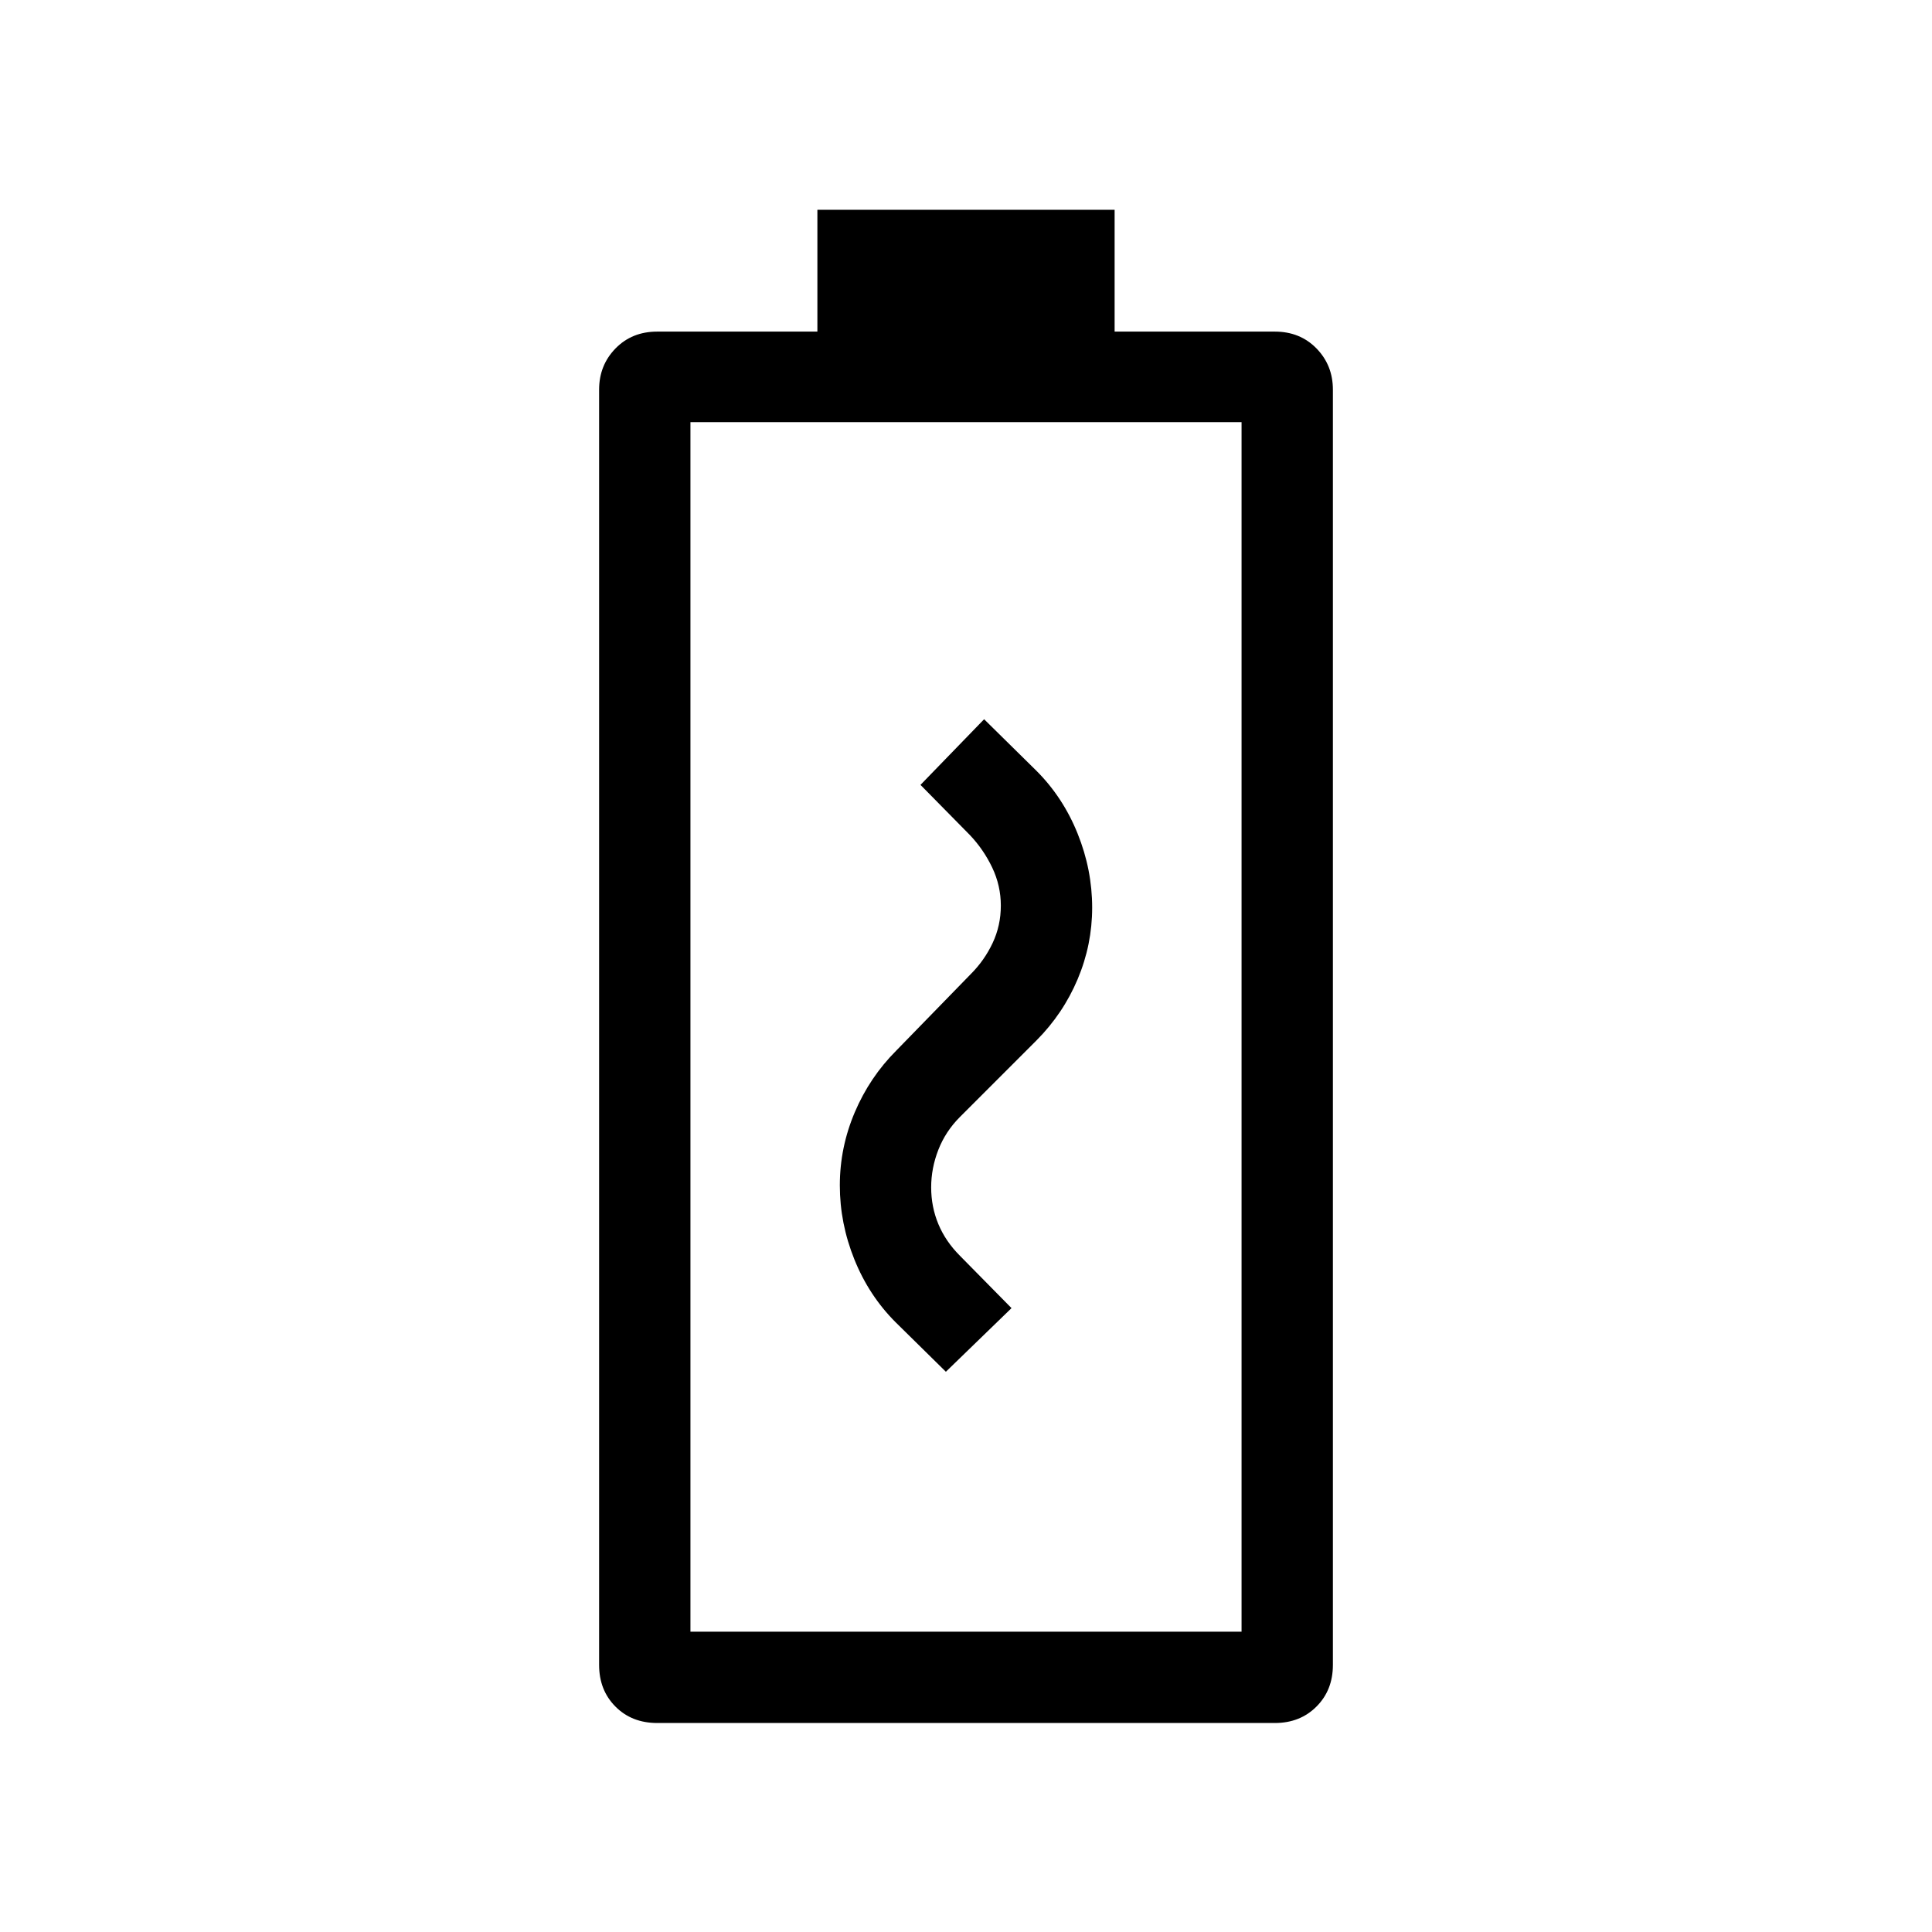 <svg xmlns="http://www.w3.org/2000/svg" viewBox="0 96 960 960"><path d="M470 777.615 502.615 746 477 720q-7.154-7.154-10.731-15.751T462.692 686q0-9.539 3.577-18.693Q469.846 658.154 477 651l38-38q13.277-13.349 20.484-30.459 7.208-17.109 7.208-35.541 0-18.846-7.231-36.807Q528.23 492.231 515 479l-26-25.615L457.385 486 482 511q6.77 7.154 11.039 16.115 4.269 8.962 4.269 18.885 0 9.923-4.077 18.577-4.077 8.654-10.846 15.423l-37 38q-13.231 13.231-20.654 30.693-7.423 17.461-7.423 36.307 0 18.846 7.231 36.807Q431.77 739.769 445 753l25 24.615ZM326.604 952.152q-12.68 0-20.795-8.163-8.115-8.164-8.115-20.683V289.617q0-12.135 8.163-20.49 8.163-8.356 20.683-8.356h79.614v-60.538h147.692v60.538h79.614q12.519 0 20.683 8.356 8.163 8.355 8.163 20.49v633.689q0 12.519-8.163 20.683-8.164 8.163-20.683 8.163H326.604Zm16.473-45.383h273.846V305.77H343.077v600.999Zm0 0h273.846-273.846Z"/></svg>
